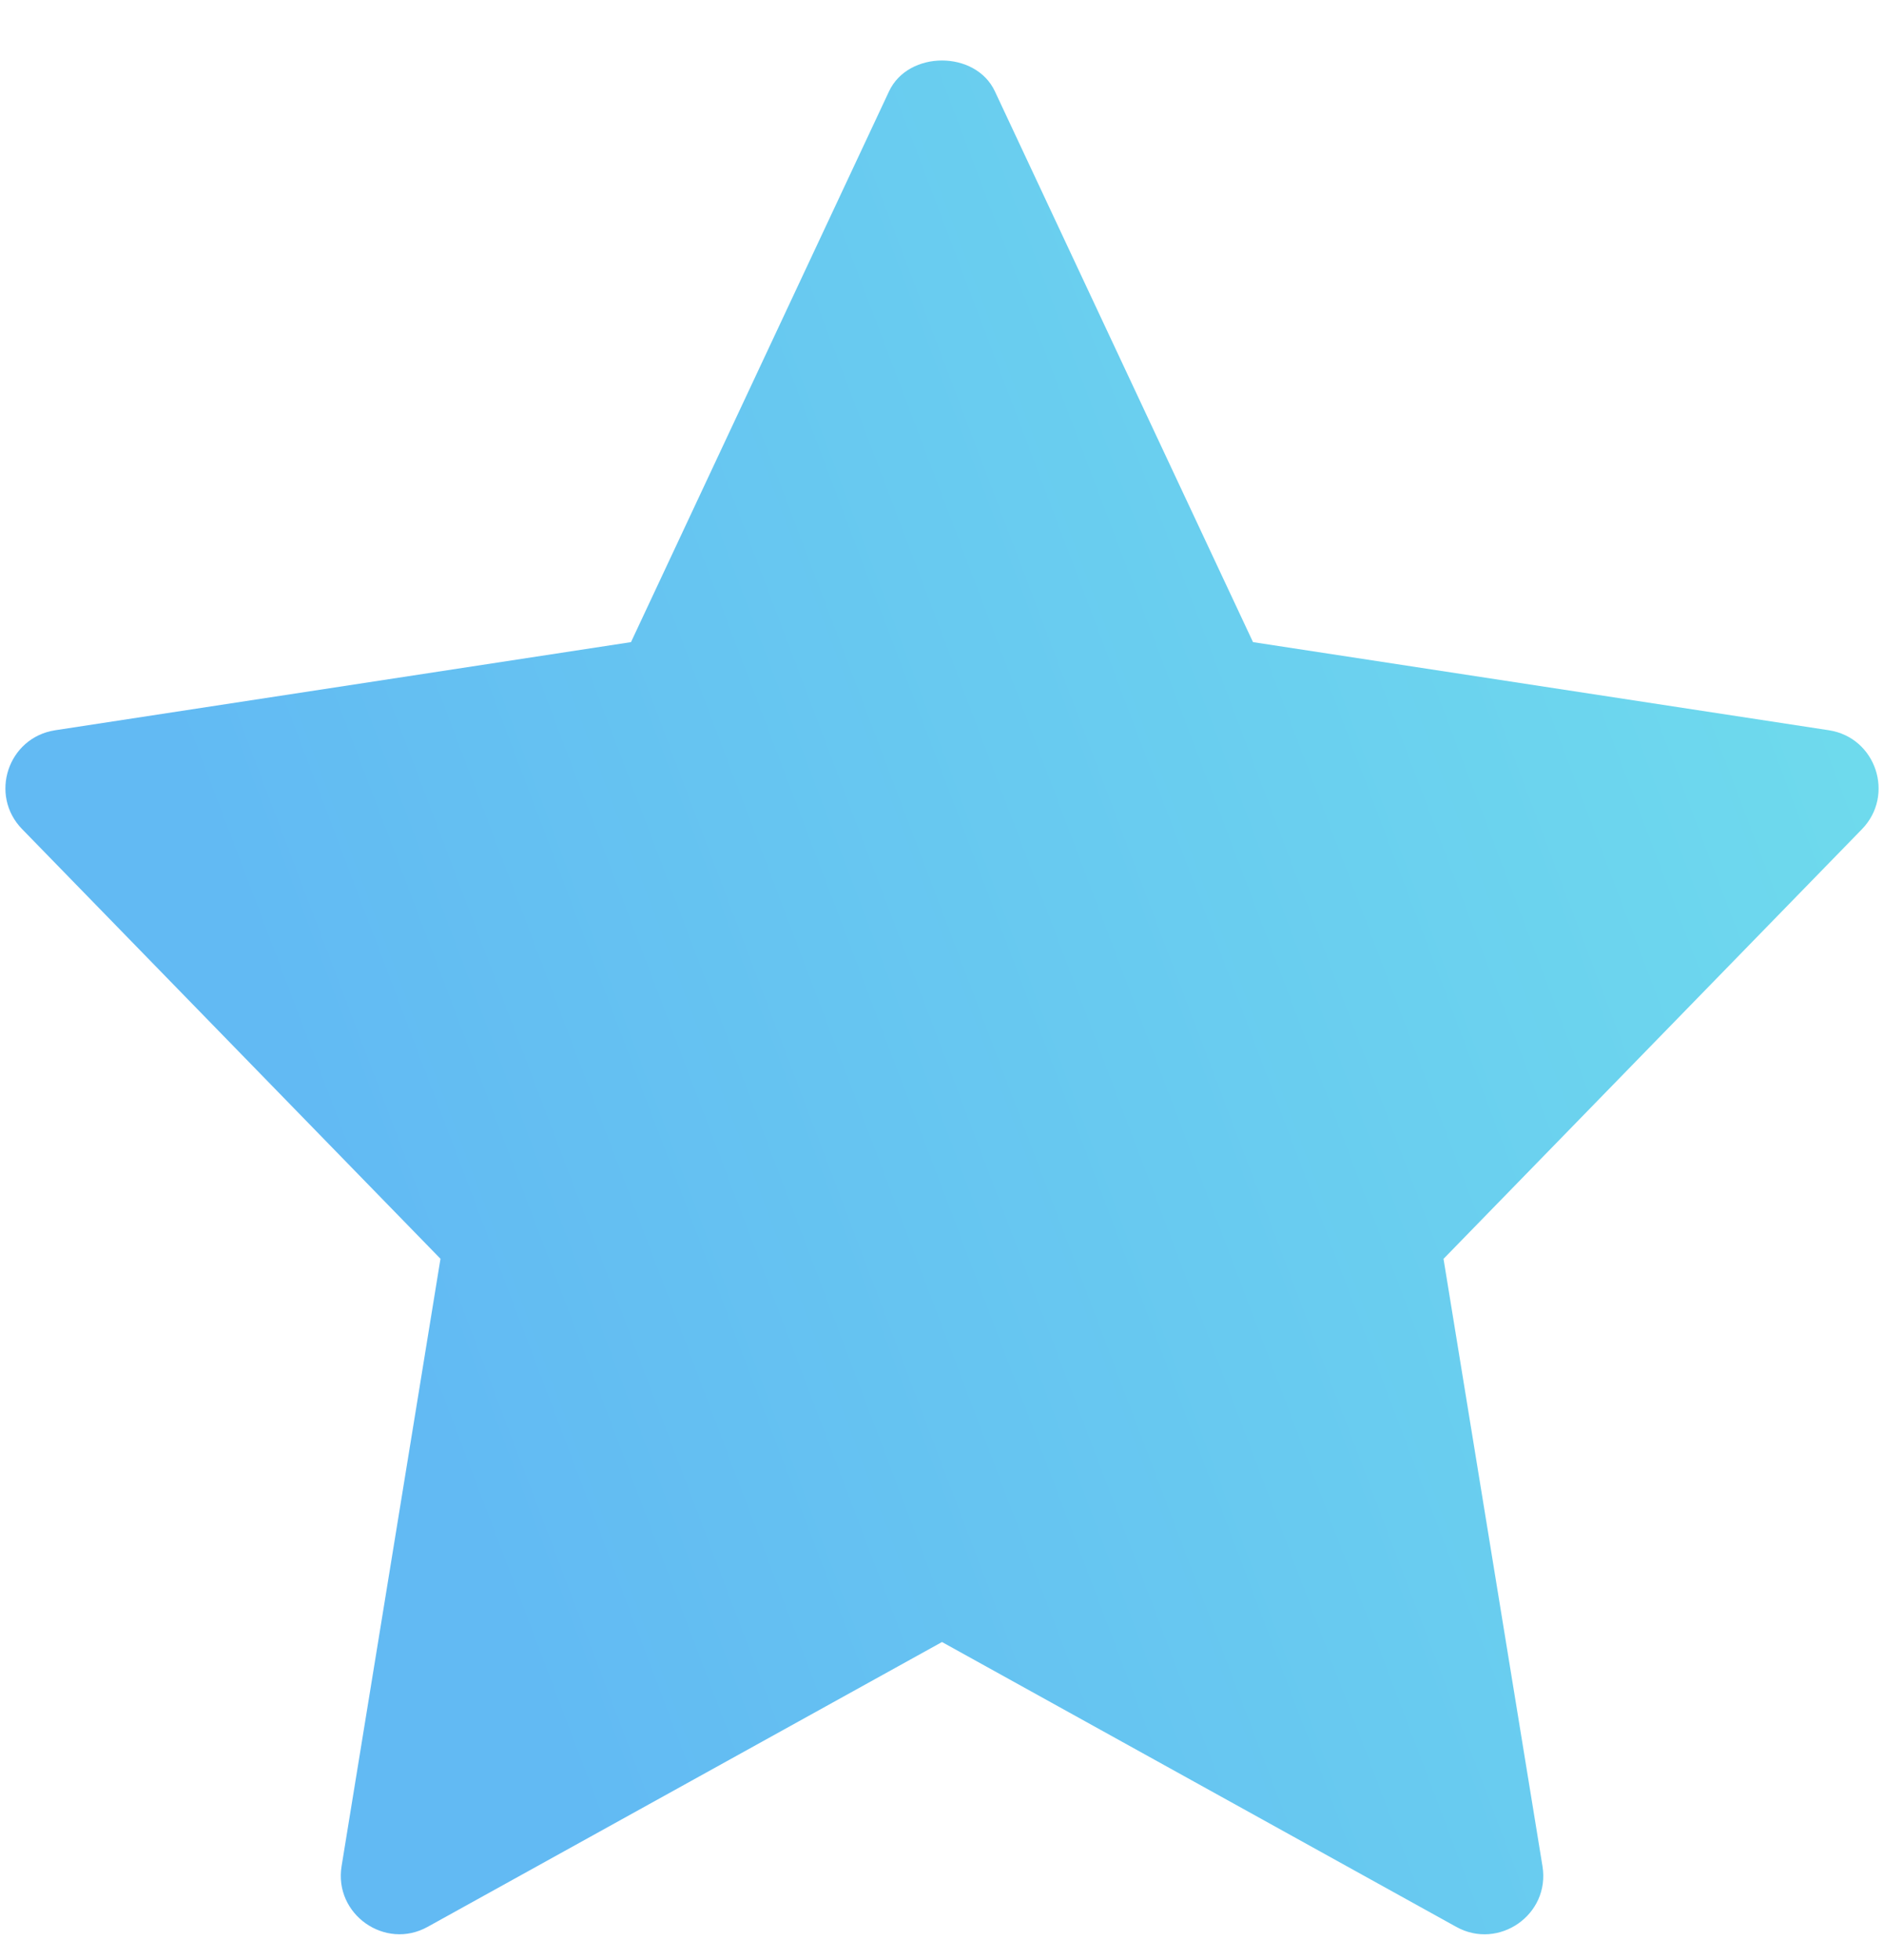 <svg width="25" height="26" viewBox="0 0 25 26" fill="none" xmlns="http://www.w3.org/2000/svg">
<path d="M24.269 9.687L16.627 8.518L13.202 1.212C12.947 0.666 12.053 0.666 11.797 1.212L8.373 8.518L0.732 9.687C0.104 9.784 -0.147 10.548 0.294 10.999L5.845 16.698L4.533 24.754C4.428 25.394 5.111 25.874 5.675 25.56L12.5 21.782L19.325 25.561C19.885 25.872 20.573 25.401 20.468 24.755L19.155 16.699L24.707 11C25.147 10.548 24.895 9.784 24.269 9.687Z" fill="url(#paint0_linear_1_66)"/>
<defs>
<linearGradient id="paint0_linear_1_66" x1="5.446" y1="18.269" x2="24.928" y2="10.88" gradientUnits="userSpaceOnUse">
<stop stop-color="#62BAF3"/>
<stop offset="1" stop-color="#6EDAED"/>
</linearGradient>
</defs>
</svg>
